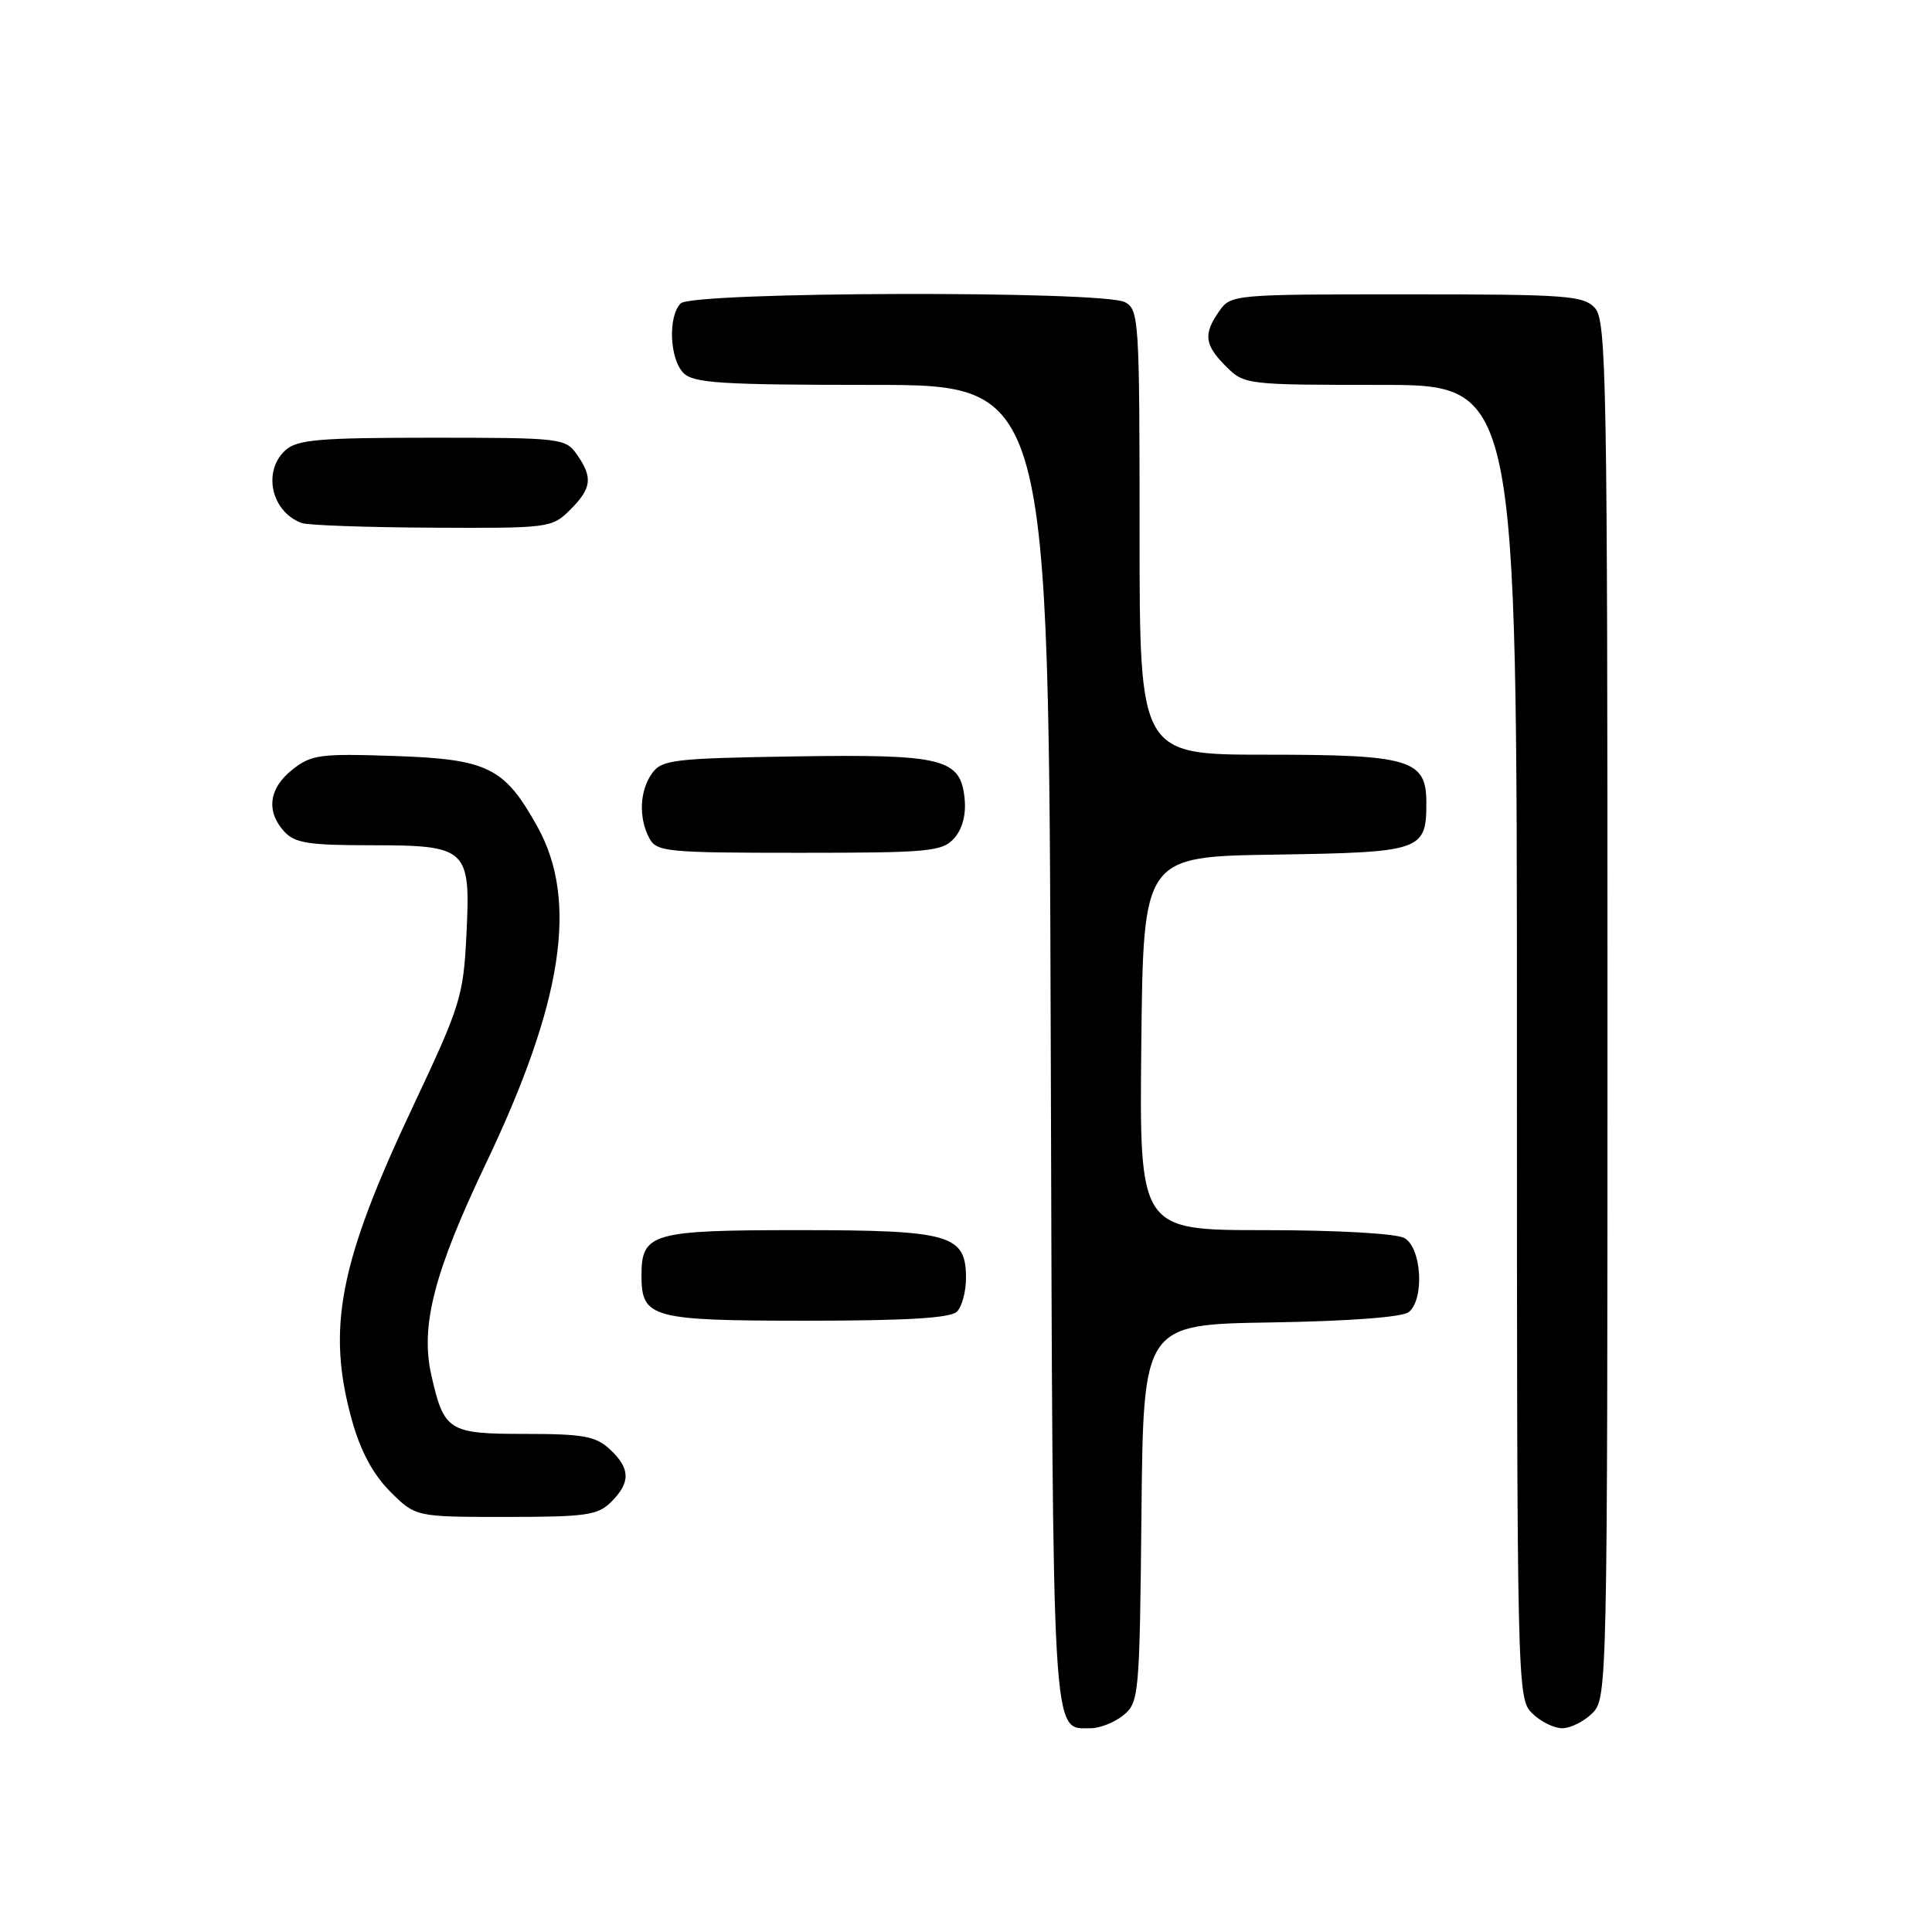 <?xml version="1.0" encoding="UTF-8" standalone="no"?>
<!DOCTYPE svg PUBLIC "-//W3C//DTD SVG 1.1//EN" "http://www.w3.org/Graphics/SVG/1.1/DTD/svg11.dtd" >
<svg xmlns="http://www.w3.org/2000/svg" xmlns:xlink="http://www.w3.org/1999/xlink" version="1.1" viewBox="0 0 256 256">
 <g >
 <path fill="currentColor"
d=" M 148.89 227.25 C 150.92 225.57 151.01 224.57 151.25 200.50 C 151.50 175.50 151.50 175.50 168.43 175.23 C 178.84 175.06 185.86 174.53 186.68 173.85 C 188.79 172.10 188.36 165.26 186.07 164.04 C 184.96 163.44 177.07 163.00 167.55 163.00 C 150.97 163.00 150.97 163.00 151.23 138.25 C 151.50 113.50 151.50 113.50 169.00 113.24 C 188.39 112.94 189.00 112.73 189.00 106.37 C 189.00 100.64 186.87 100.00 167.78 100.00 C 151.00 100.00 151.00 100.00 151.00 70.54 C 151.00 42.43 150.91 41.02 149.07 40.04 C 146.17 38.49 91.76 38.64 90.20 40.20 C 88.49 41.91 88.72 47.57 90.57 49.43 C 91.91 50.77 95.60 51.00 115.55 51.00 C 138.96 51.00 138.96 51.00 139.23 138.35 C 139.52 232.15 139.34 229.00 144.51 229.00 C 145.76 229.00 147.73 228.21 148.89 227.25 Z  M 211.00 227.00 C 212.97 225.03 213.00 223.67 213.00 133.83 C 213.00 50.40 212.86 42.50 211.35 40.83 C 209.83 39.16 207.69 39.00 186.40 39.00 C 163.47 39.00 163.09 39.03 161.56 41.22 C 159.42 44.27 159.59 45.69 162.45 48.55 C 164.88 50.97 165.13 51.00 182.95 51.00 C 201.00 51.00 201.00 51.00 201.00 138.00 C 201.00 223.67 201.03 225.03 203.00 227.00 C 204.10 228.10 205.90 229.00 207.00 229.00 C 208.10 229.00 209.90 228.10 211.00 227.00 Z  M 81.00 199.00 C 83.58 196.42 83.53 194.57 80.81 192.04 C 78.94 190.30 77.30 190.00 69.55 190.00 C 59.40 190.00 58.83 189.64 57.14 182.15 C 55.69 175.65 57.53 168.53 64.42 154.10 C 74.58 132.79 76.64 119.35 71.23 109.58 C 66.84 101.66 64.66 100.59 52.20 100.17 C 42.43 99.84 41.26 99.99 38.75 101.97 C 35.63 104.44 35.22 107.49 37.65 110.17 C 39.04 111.71 40.89 112.00 49.08 112.00 C 61.97 112.00 62.38 112.38 61.80 123.93 C 61.40 132.02 61.00 133.29 54.77 146.50 C 44.91 167.38 43.23 176.06 46.67 188.32 C 47.79 192.30 49.45 195.39 51.70 197.64 C 55.07 201.00 55.07 201.00 67.03 201.00 C 77.67 201.00 79.22 200.78 81.00 199.00 Z  M 126.80 173.80 C 127.46 173.14 128.00 171.14 128.00 169.36 C 128.00 163.59 125.95 163.00 105.85 163.00 C 86.37 163.00 85.00 163.39 85.00 169.00 C 85.00 174.65 86.28 175.00 106.87 175.00 C 120.10 175.00 125.95 174.65 126.80 173.80 Z  M 126.42 111.09 C 127.51 109.88 128.02 107.98 127.82 105.87 C 127.30 100.49 125.03 99.92 105.17 100.23 C 89.34 100.48 87.71 100.67 86.42 102.44 C 84.75 104.73 84.59 108.36 86.04 111.07 C 87.00 112.87 88.31 113.00 105.88 113.00 C 123.11 113.00 124.83 112.84 126.42 111.09 Z  M 75.55 67.55 C 78.41 64.69 78.58 63.27 76.44 60.22 C 74.93 58.07 74.34 58.00 57.27 58.00 C 42.28 58.00 39.38 58.25 37.83 59.65 C 34.74 62.45 35.96 67.86 40.00 69.31 C 40.83 69.60 48.61 69.88 57.30 69.92 C 72.78 70.00 73.14 69.95 75.55 67.55 Z "/>
</g>
</svg>